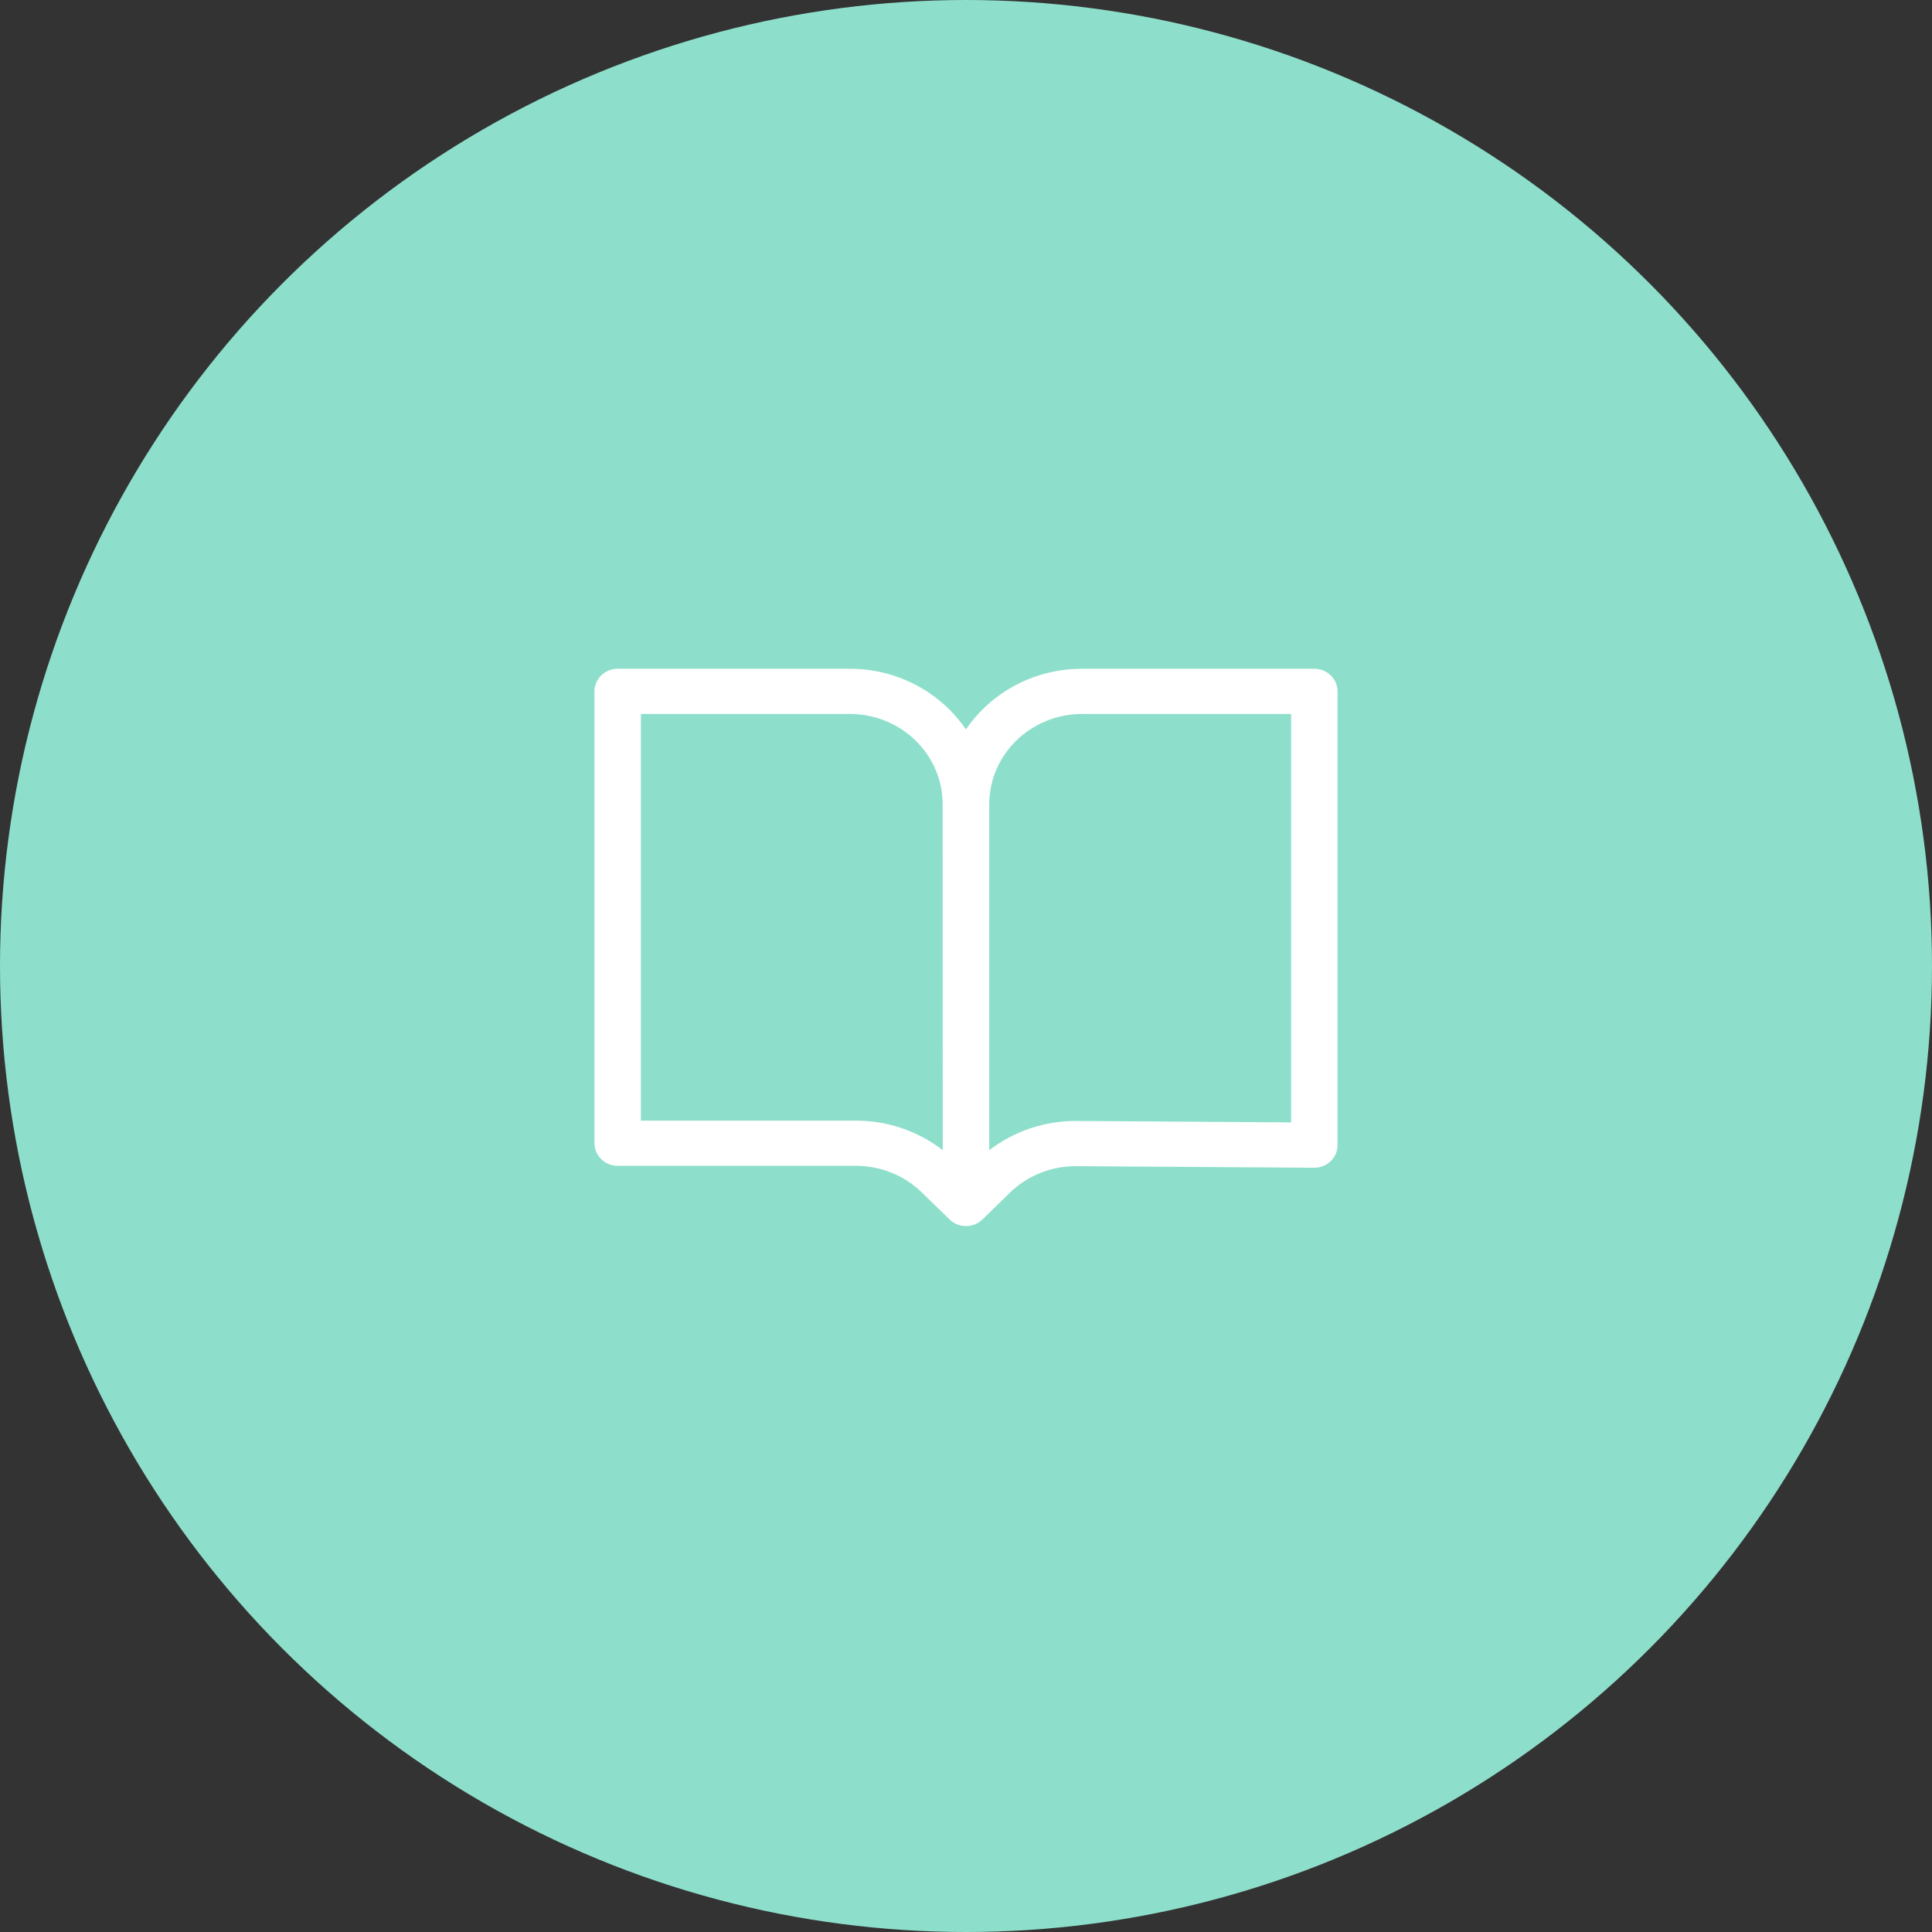 <svg width="52" height="52" viewBox="0 0 52 52" fill="none" xmlns="http://www.w3.org/2000/svg">
<rect x="0" y="0" width="52" height="52" fill="#333333" stroke="none"/>
<circle cx="26" cy="26" r="26" fill="#8DDFCB"/>
<path d="M16 18.608C16 18.447 16.066 18.292 16.183 18.178C16.3 18.064 16.459 18 16.625 18H22.872C24.177 18 25.327 18.649 25.998 19.633C26.34 19.131 26.805 18.718 27.35 18.433C27.896 18.148 28.506 18 29.125 18H35.375C35.541 18 35.7 18.064 35.817 18.178C35.934 18.292 36 18.447 36 18.608V30.822C36 30.902 35.983 30.981 35.952 31.055C35.92 31.129 35.873 31.196 35.815 31.252C35.757 31.309 35.687 31.354 35.611 31.384C35.535 31.414 35.453 31.43 35.371 31.43L28.969 31.387C28.638 31.385 28.31 31.447 28.003 31.569C27.697 31.691 27.418 31.872 27.184 32.099L26.442 32.822C26.384 32.878 26.316 32.923 26.24 32.954C26.164 32.984 26.082 33 26 33C25.918 33 25.837 32.984 25.761 32.954C25.685 32.923 25.616 32.878 25.558 32.822L24.807 32.091C24.575 31.865 24.299 31.686 23.996 31.564C23.693 31.441 23.367 31.378 23.039 31.378H16.625C16.459 31.378 16.3 31.314 16.183 31.2C16.066 31.086 16 30.932 16 30.77V18.608ZM26.625 30.959C27.294 30.443 28.124 30.166 28.977 30.171L34.75 30.209V19.216H29.125C28.462 19.216 27.826 19.473 27.357 19.929C26.888 20.385 26.625 21.004 26.625 21.649V30.959ZM25.372 21.646C25.372 21.002 25.108 20.384 24.639 19.928C24.171 19.472 23.535 19.216 22.872 19.216H17.25V30.162H23.039C23.887 30.162 24.711 30.443 25.375 30.957L25.372 21.646Z" fill="white"/>
</svg>
